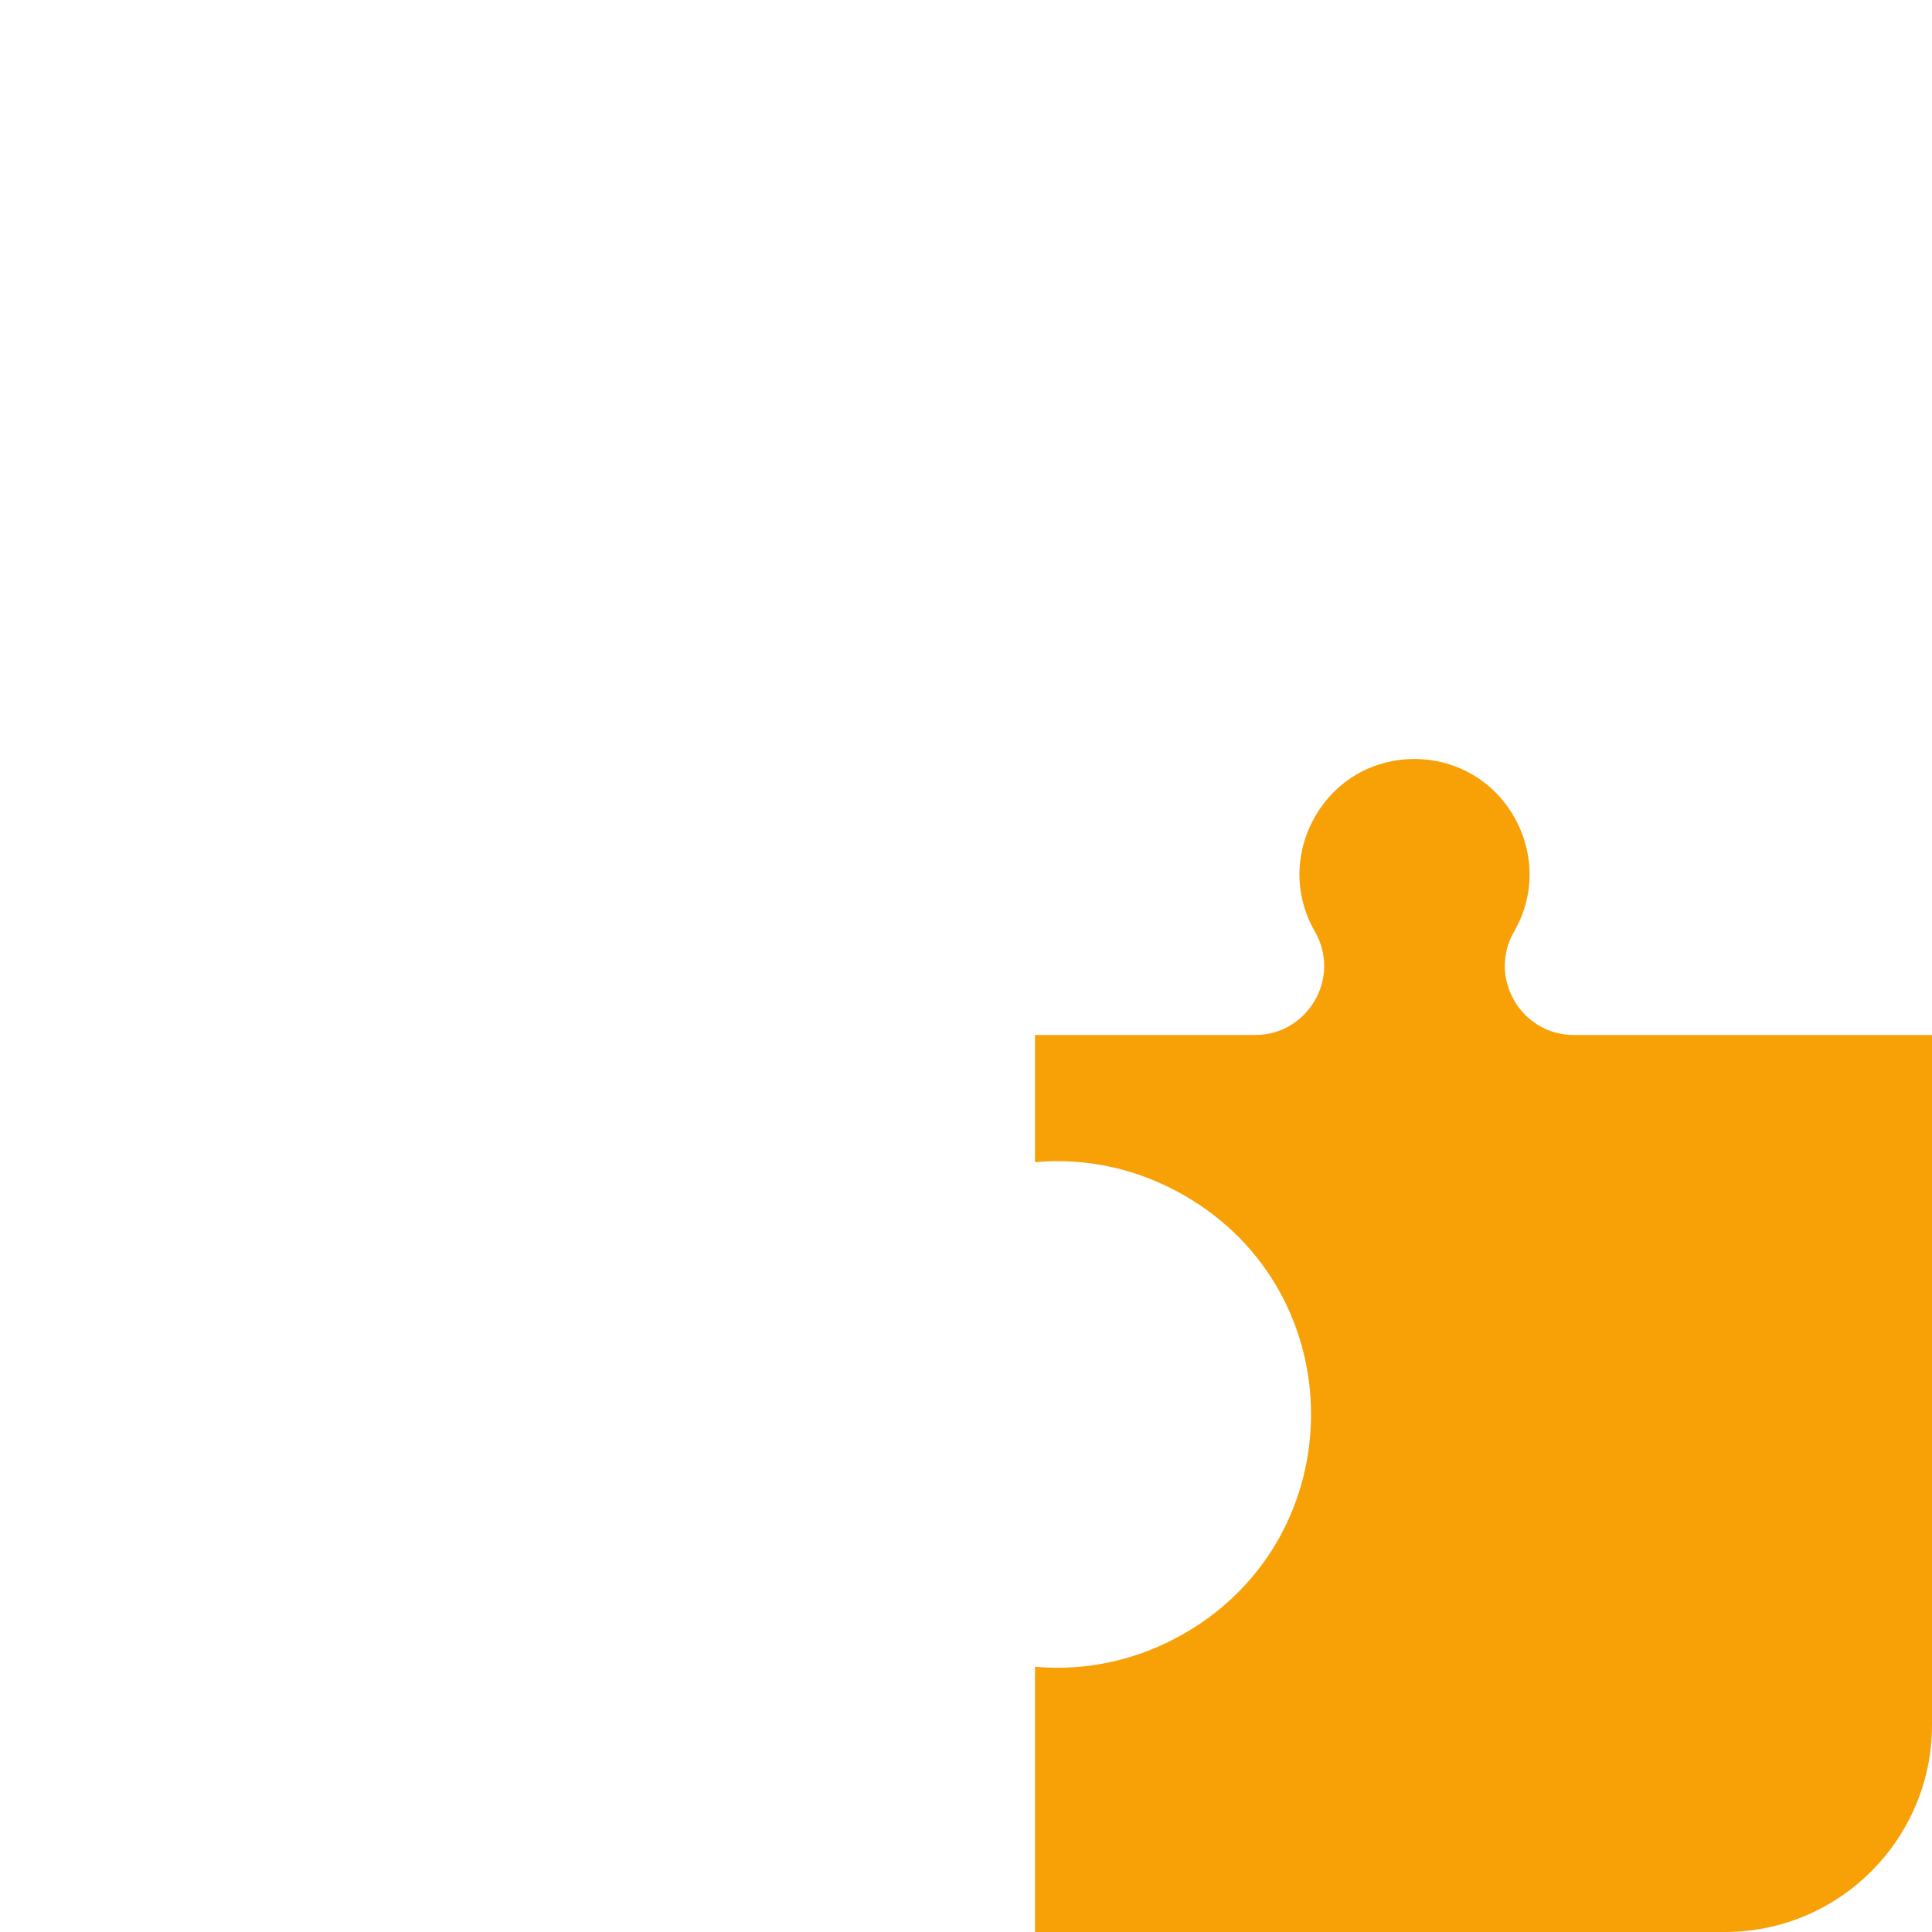 <svg fill="#f7a106" height="800px" width="800px" version="1.1" id="Layer_1" xmlns="http://www.w3.org/2000/svg" xmlns:xlink="http://www.w3.org/1999/xlink"
	 viewBox="0 0 512.001 512.001" xml:space="preserve">
	<g>
		<path d="M417.097,274.286c-14.069,0-22.857-15.264-15.837-27.427c5.605-9.71,5.342-21.116-0.078-30.503
			c-11.62-20.124-40.836-20.458-52.648,0c-5.389,9.333-5.703,20.76-0.079,30.503c7.055,12.222-1.833,27.427-15.838,27.427h-58.331
			v33.704c13.507-1.24,27.274,1.714,39.647,8.859c44.734,25.829,44.62,90.228,0,115.991c-12.373,7.144-26.142,10.1-39.647,8.859
			c0,7.545,0,62.729,0,70.3h182.857c30.248,0,54.857-24.609,54.857-54.857V274.286C503.681,274.286,427.029,274.286,417.097,274.286
			z"/>
	</g>
</svg>
